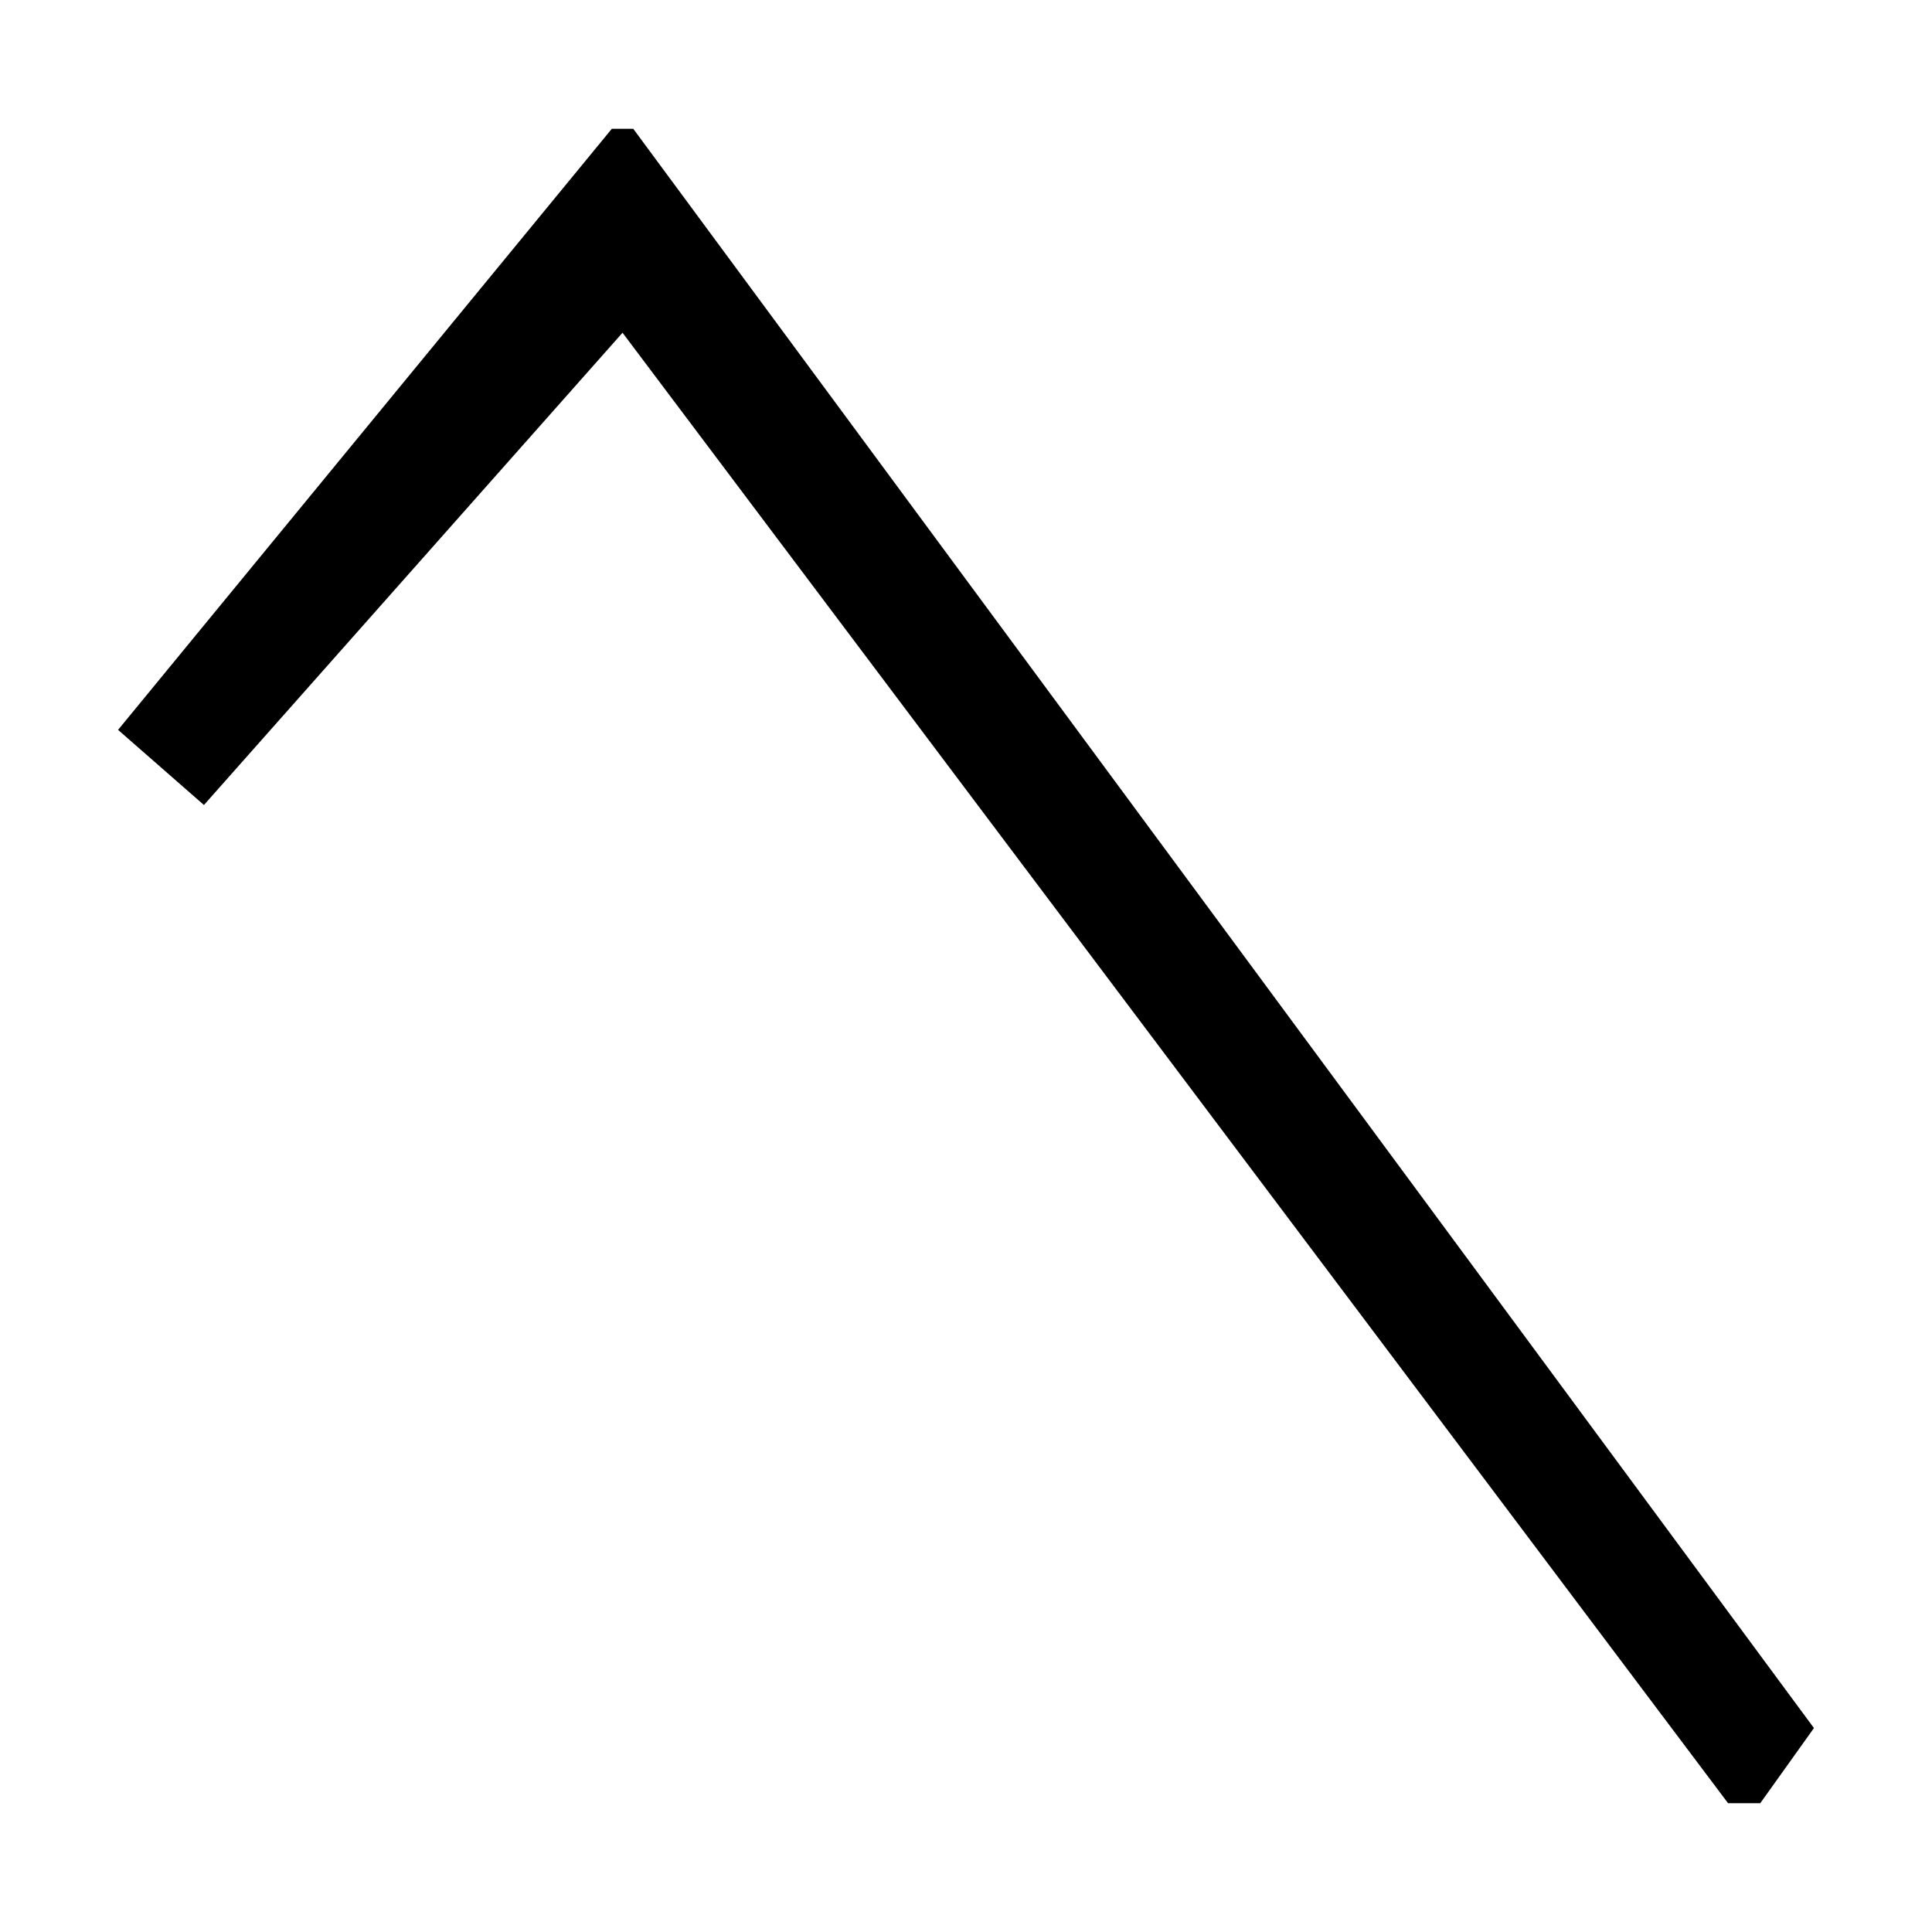 <?xml version="1.0" encoding="utf-8"?>
<!-- Generator: Adobe Illustrator 22.0.1, SVG Export Plug-In . SVG Version: 6.00 Build 0)  -->
<svg version="1.1" id="レイヤー_1" xmlns="http://www.w3.org/2000/svg" xmlns:xlink="http://www.w3.org/1999/xlink" x="0px"
	 y="0px" viewBox="0 0 18 18" style="enable-background:new 0 0 18 18;" xml:space="preserve">
<polygon points="5.7,1.2 1.1,6.8 1.9,7.5 5.8,3.1 16.1,16.8 16.4,16.8 16.9,16.1 5.9,1.2 "/>
</svg>
